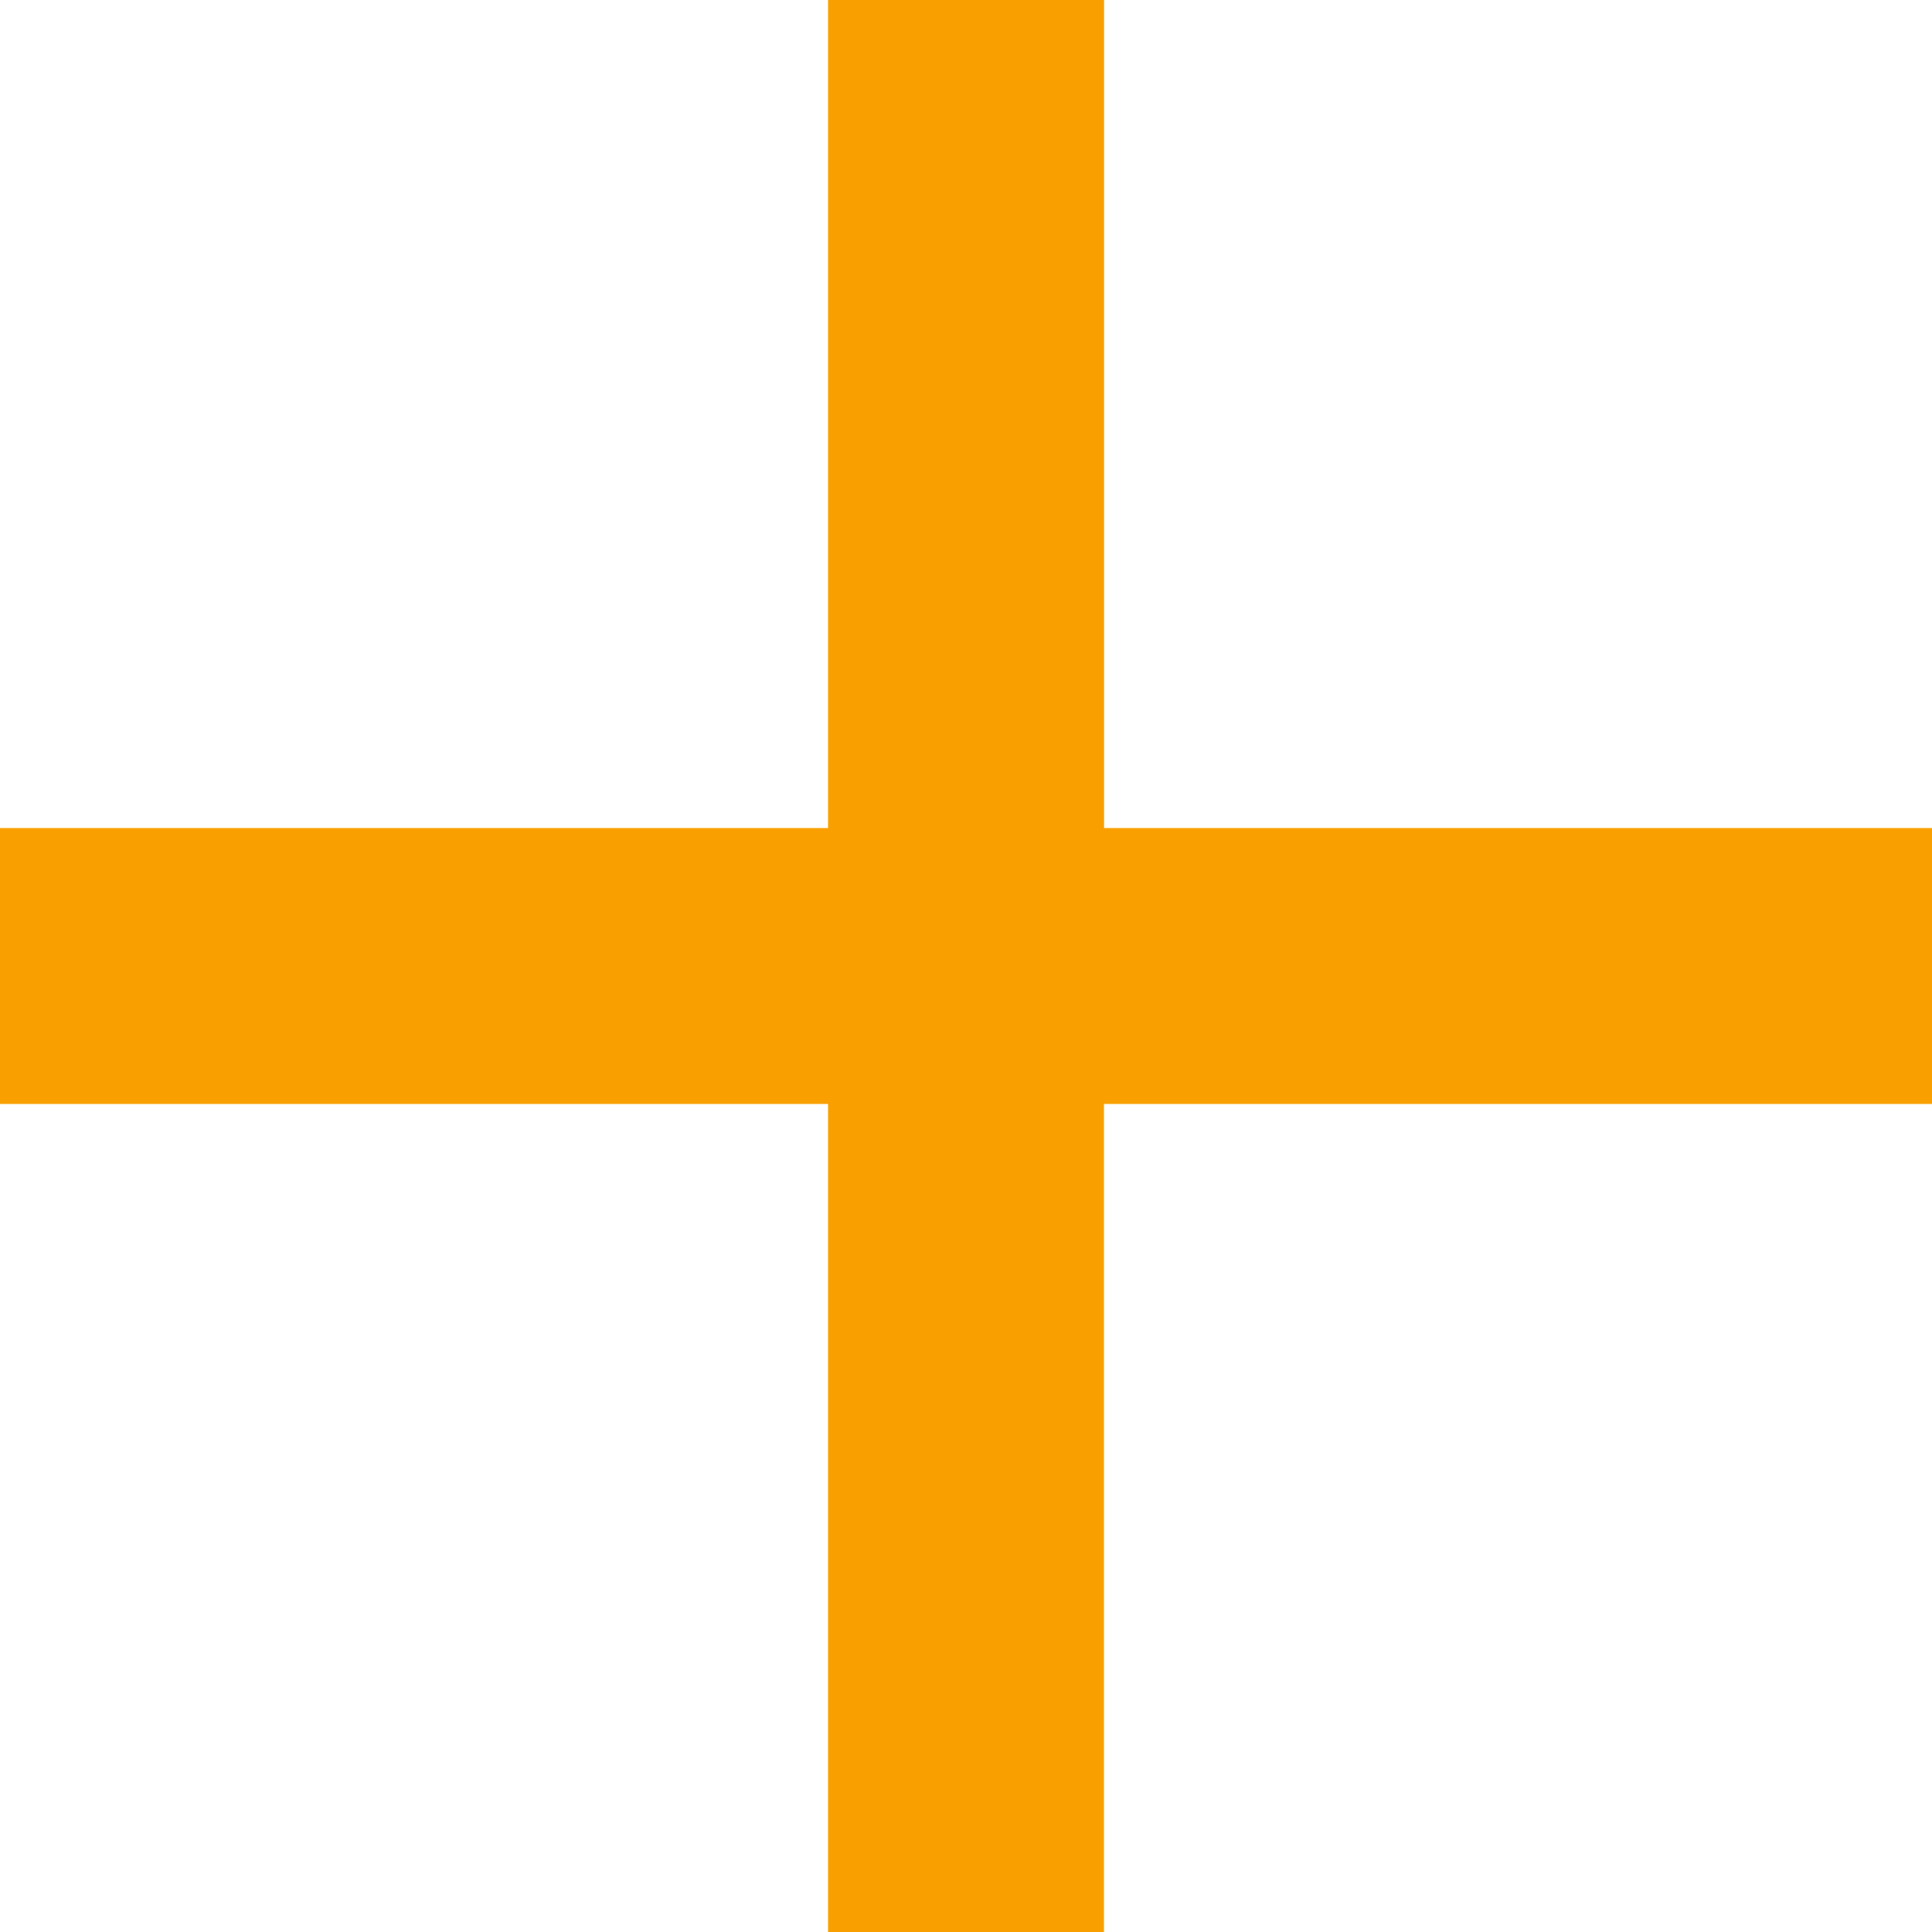 <svg xmlns="http://www.w3.org/2000/svg" width="22" height="22" viewBox="0 0 22 22"><defs><style>.a{fill:#f9a000;}</style></defs><path class="a" fill="#F9A000" d="M27,17.571H17.571V27H14.429V17.571H5V14.429h9.429V5h3.143v9.429H27Z" transform="translate(-5 -5)"/></svg>